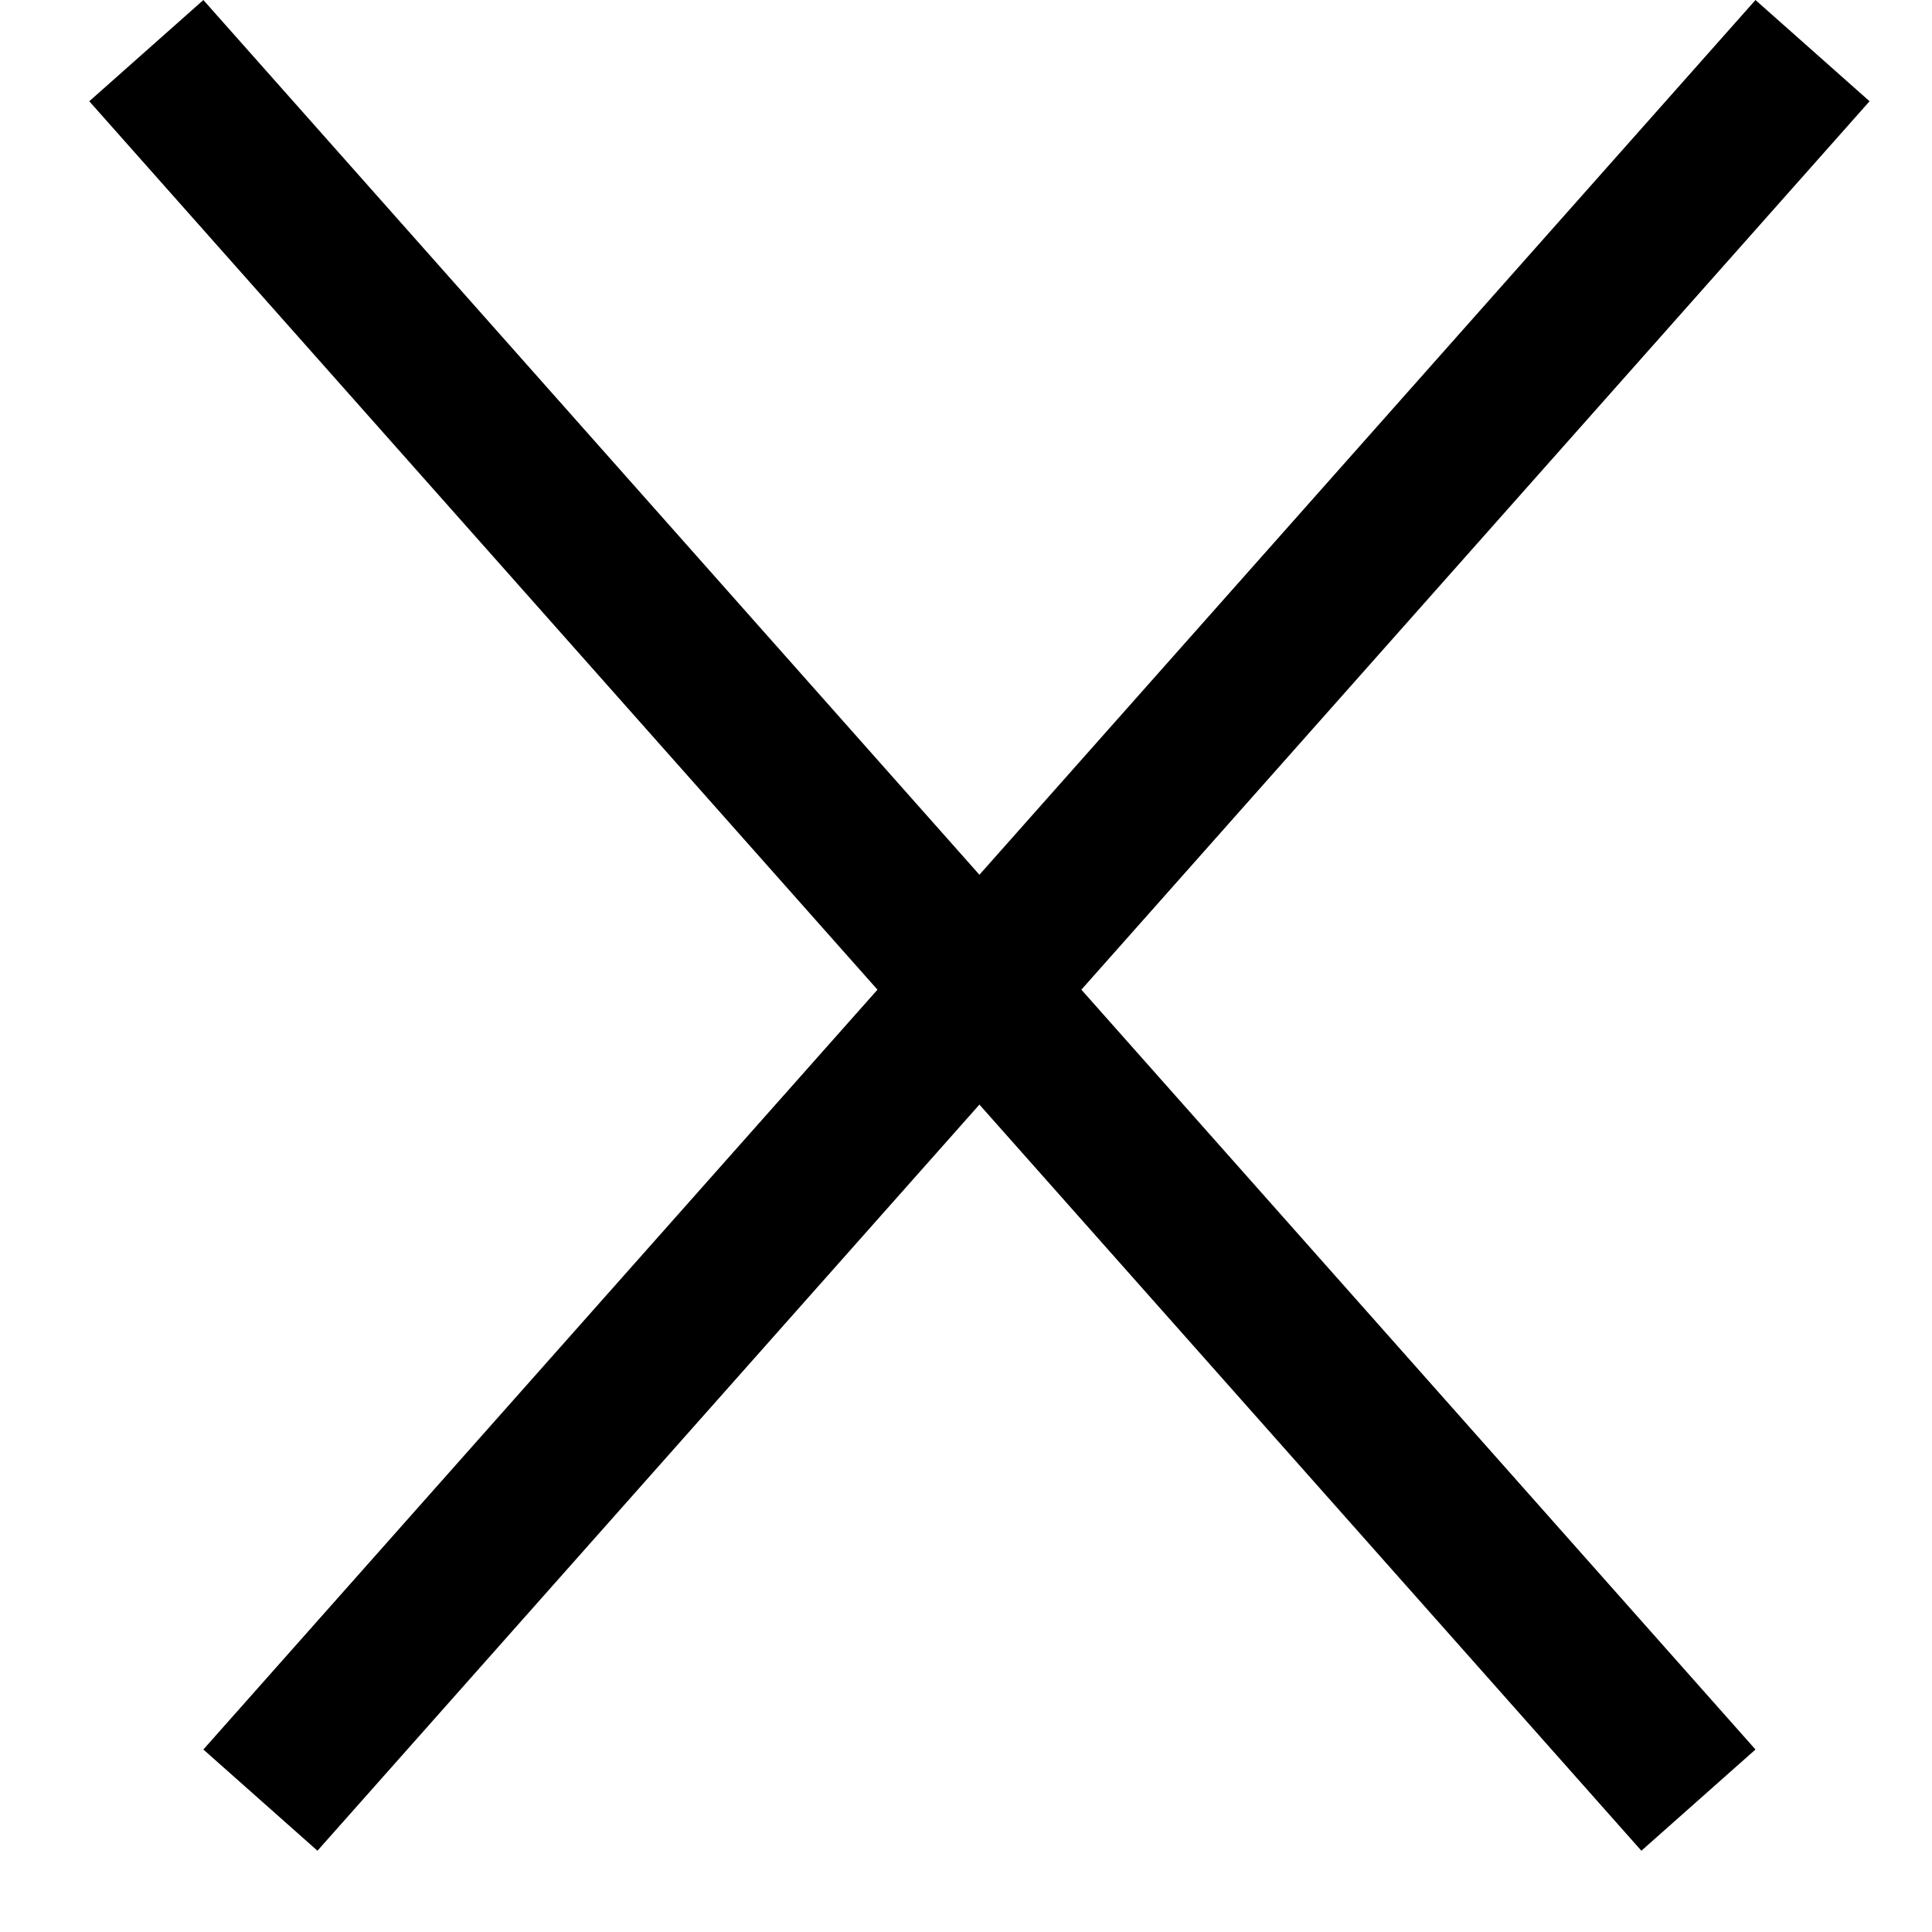 <svg width="19" height="19" viewBox="0 0 19 19" fill="none" xmlns="http://www.w3.org/2000/svg">
<path d="M17.825 0.498L2.561 17.703M1.439 0.498L16.703 17.703" stroke="black" stroke-width="1.5"/>
</svg>
